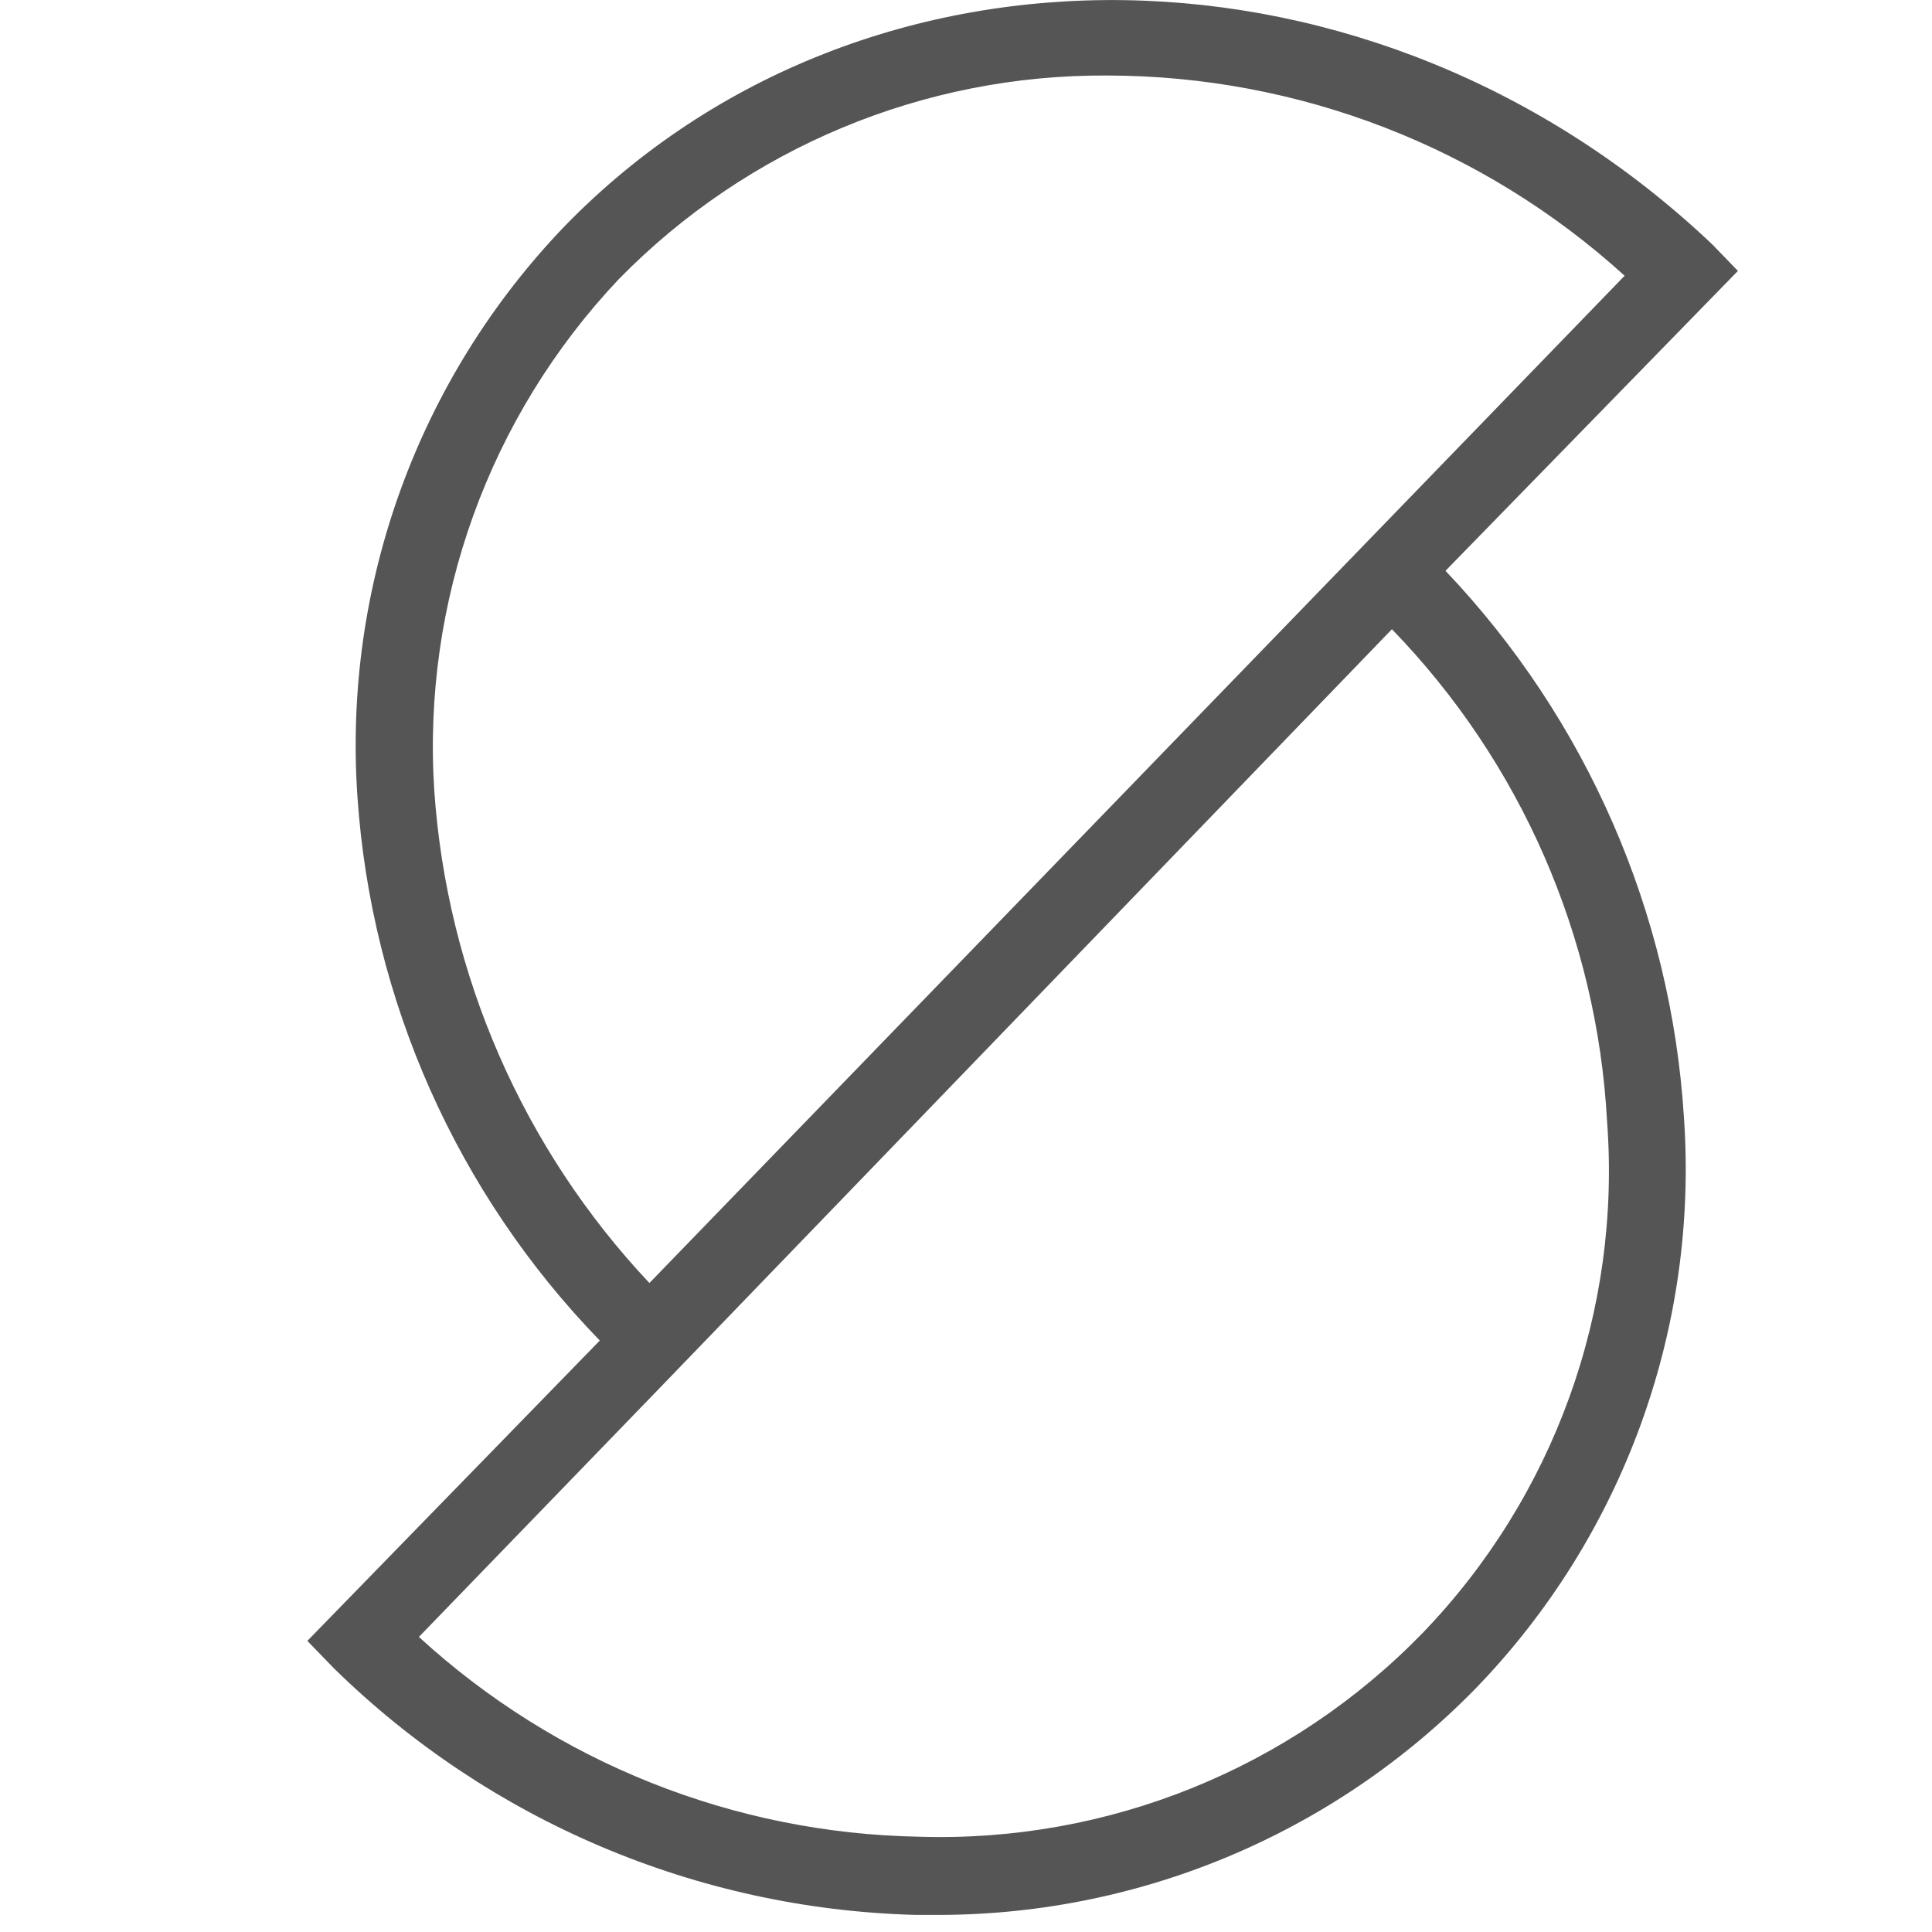 <svg xmlns="http://www.w3.org/2000/svg" width="44" height="44" viewBox="0 0 44 44">
<style>
    path {
      fill: #555;
    }
    @media (prefers-color-scheme: dark) {
      path {
        fill: white;
      }
    }
  </style>
  <path d="M25.92,13 L32.58,6.17 L32,5.57 C24.35,-1.69 12.7,-1.87 5.87,5.14 C2.529,8.612 0.811,13.333 1.14,18.14 C1.456,22.793 3.412,27.183 6.66,30.53 L0,37.37 L0.61,38 C4.152,41.47 8.874,43.474 13.83,43.61 L14.18,43.61 C18.859,43.659 23.354,41.791 26.62,38.44 C29.968,34.973 31.687,30.248 31.35,25.44 C31.056,20.785 29.134,16.381 25.92,13 L25.92,13 Z M7.09,6.36 C10.017,3.368 14.034,1.693 18.22,1.72 C22.577,1.725 26.775,3.351 30,6.28 L7.79,29.22 C4.909,26.159 3.177,22.194 2.89,18 C2.613,13.705 4.135,9.489 7.09,6.36 L7.09,6.36 Z M25.4,37.19 C22.399,40.28 18.236,41.965 13.93,41.83 C9.705,41.754 5.654,40.136 2.54,37.28 L7.88,31.76 L24.7,14.33 C27.633,17.353 29.373,21.334 29.6,25.54 C29.922,29.844 28.395,34.082 25.4,37.19 Z" transform="translate(7)"/>
</svg>
